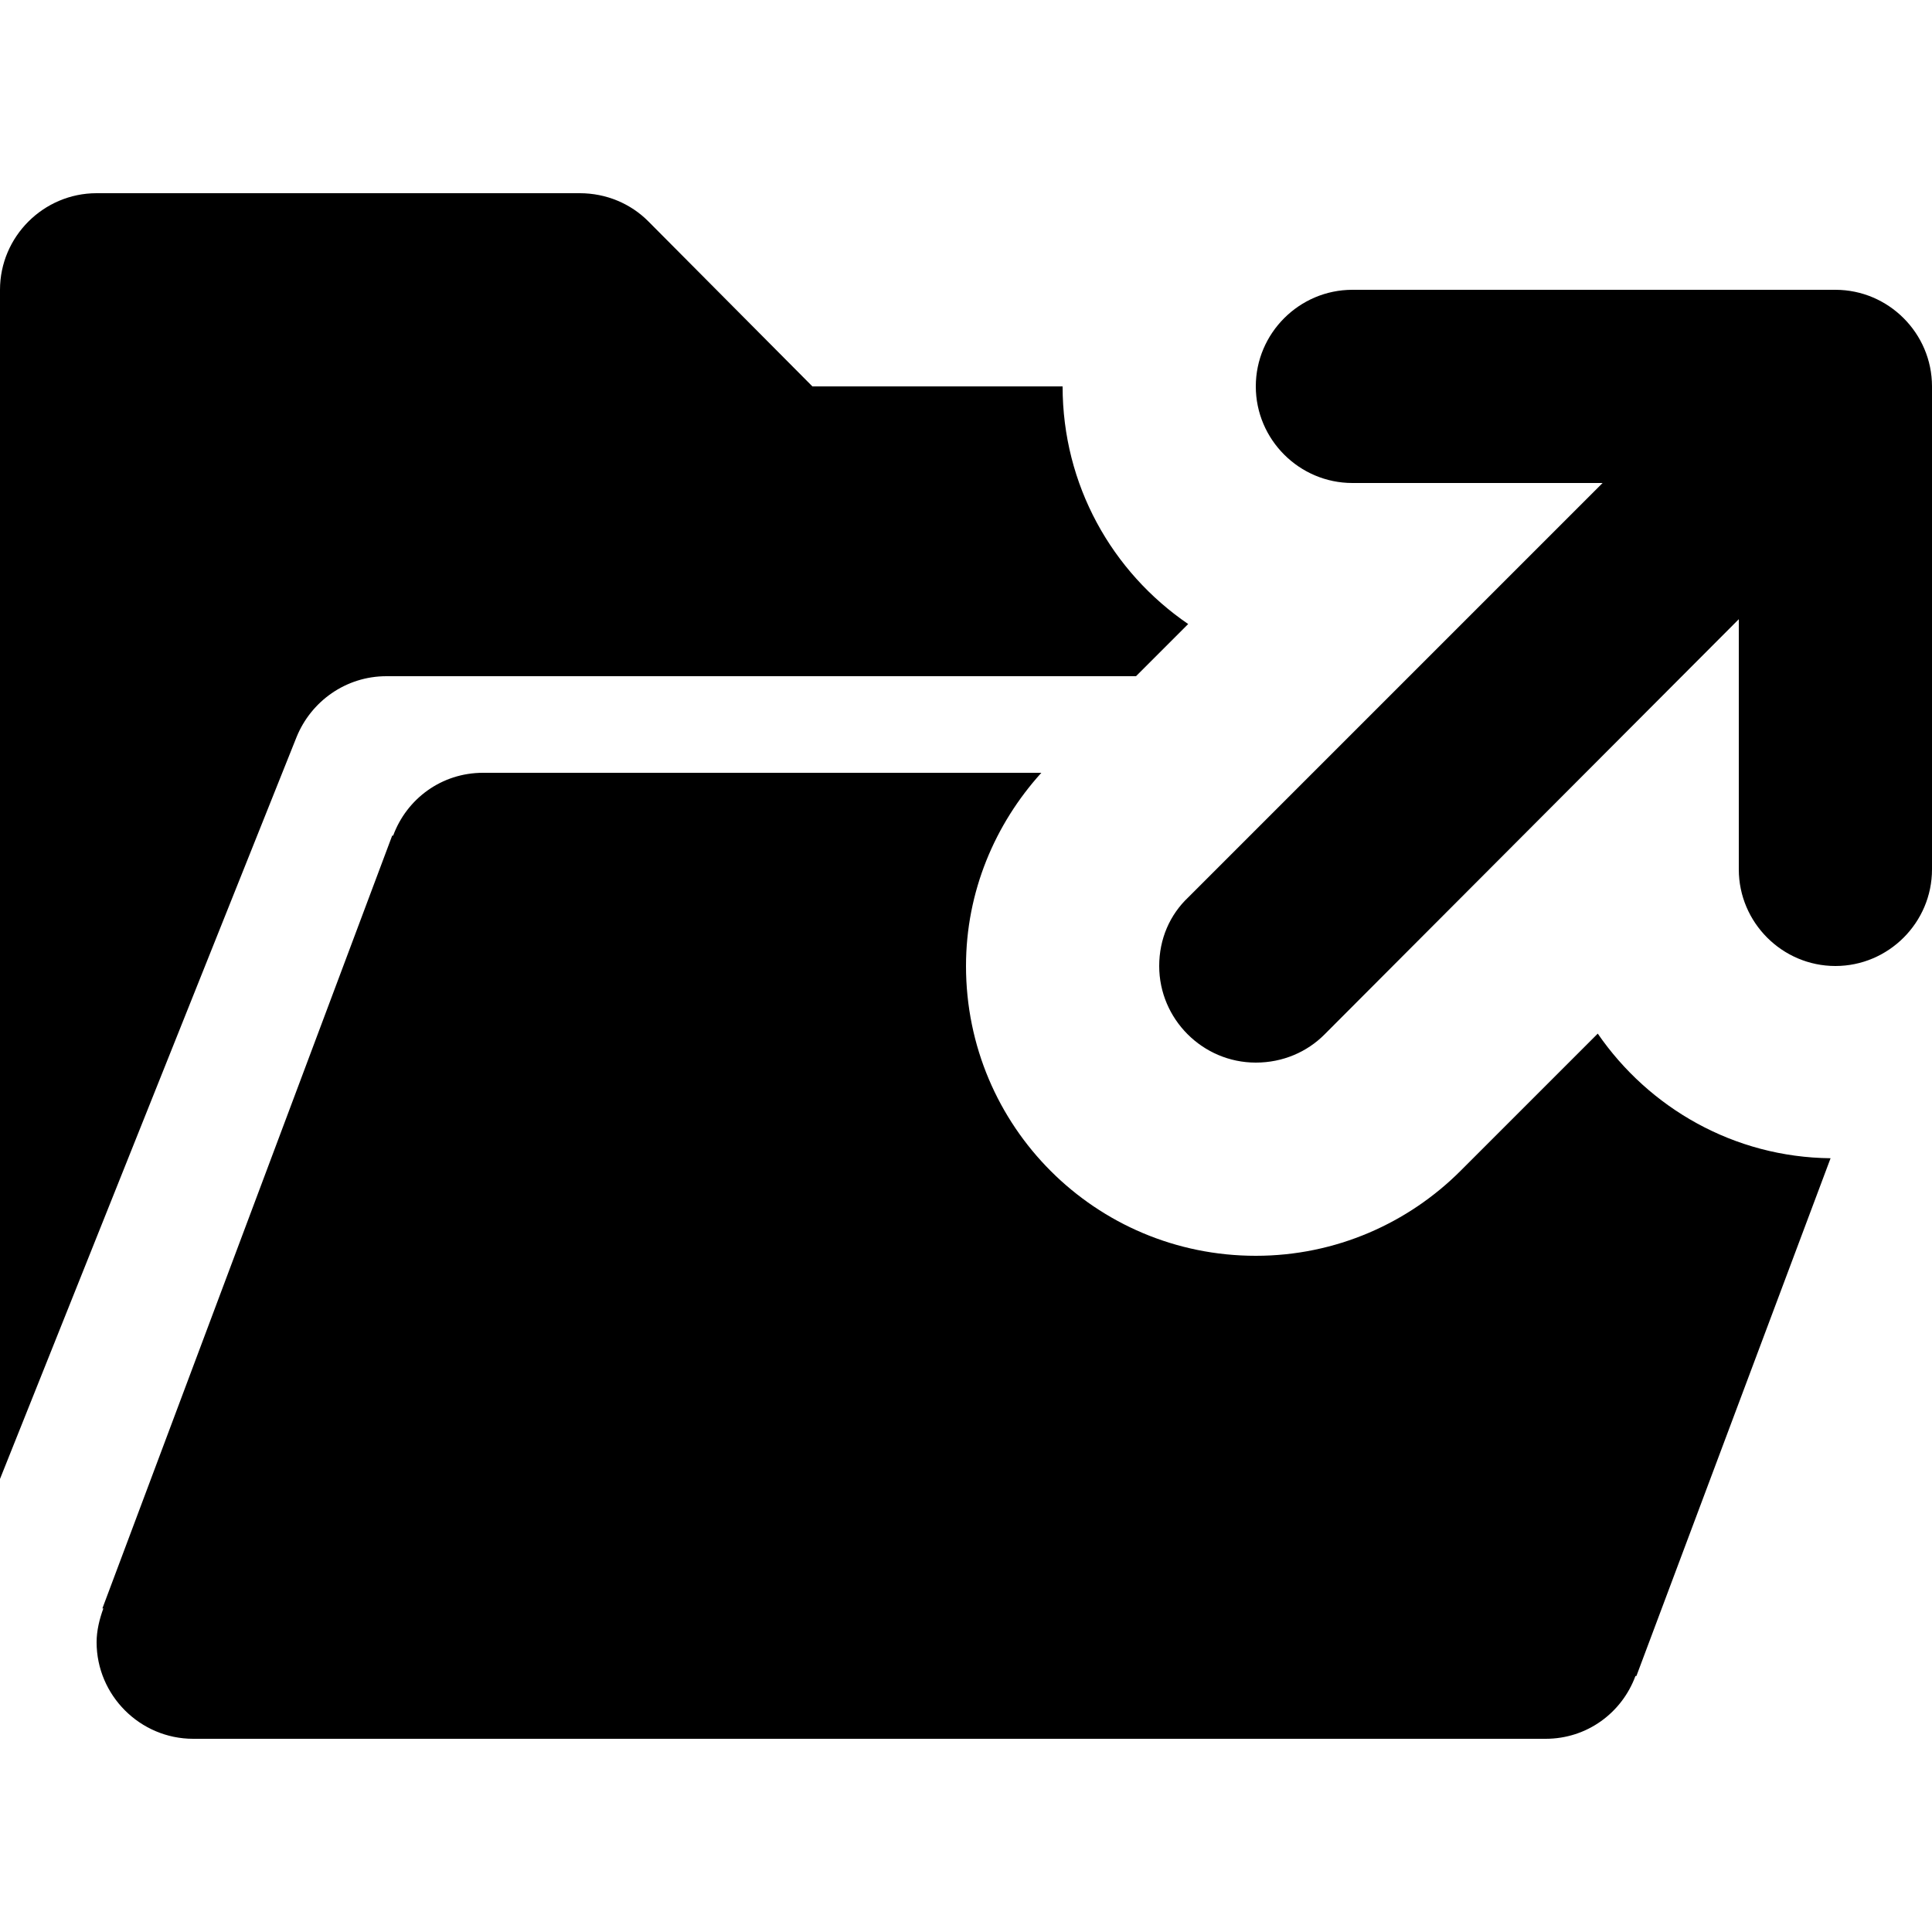 <svg xmlns="http://www.w3.org/2000/svg" xmlns:xlink="http://www.w3.org/1999/xlink" id="Layer_1" x="0" y="0" enable-background="new 0 0 20 20" version="1.1" viewBox="0 0 20 20" xml:space="preserve"><g id="folder_open_shared_1_"><g><path fill-rule="evenodd" d="M3.07,7.63C3.22,7.26,3.58,7,4,7h7.76l0.54-0.54C11.51,5.92,11,5.02,11,4H8.41 L6.71,2.29C6.53,2.11,6.28,2,6,2H1C0.45,2,0,2.45,0,3v12.31L3.07,7.63L3.07,7.63z M16.54,10.7l-1.42,1.42 C14.58,12.66,13.83,13,13,13c-1.66,0-3-1.34-3-3c0-0.77,0.3-1.47,0.78-2H5C4.57,8,4.21,8.27,4.07,8.65l-0.01,0l-3,8l0.01,0 C1.03,16.76,1,16.88,1,17c0,0.55,0.45,1,1,1h14c0.43,0,0.79-0.27,0.93-0.65l0.01,0l2.01-5.36C17.95,11.98,17.07,11.47,16.54,10.7z M19,3h-5c-0.55,0-1,0.45-1,1s0.45,1,1,1h2.59l-4.29,4.29C12.11,9.47,12,9.72,12,10c0,0.55,0.45,1,1,1c0.28,0,0.53-0.11,0.71-0.29 L18,6.41V9c0,0.55,0.45,1,1,1s1-0.45,1-1V4C20,3.45,19.55,3,19,3z" clip-rule="evenodd"/></g></g></svg>